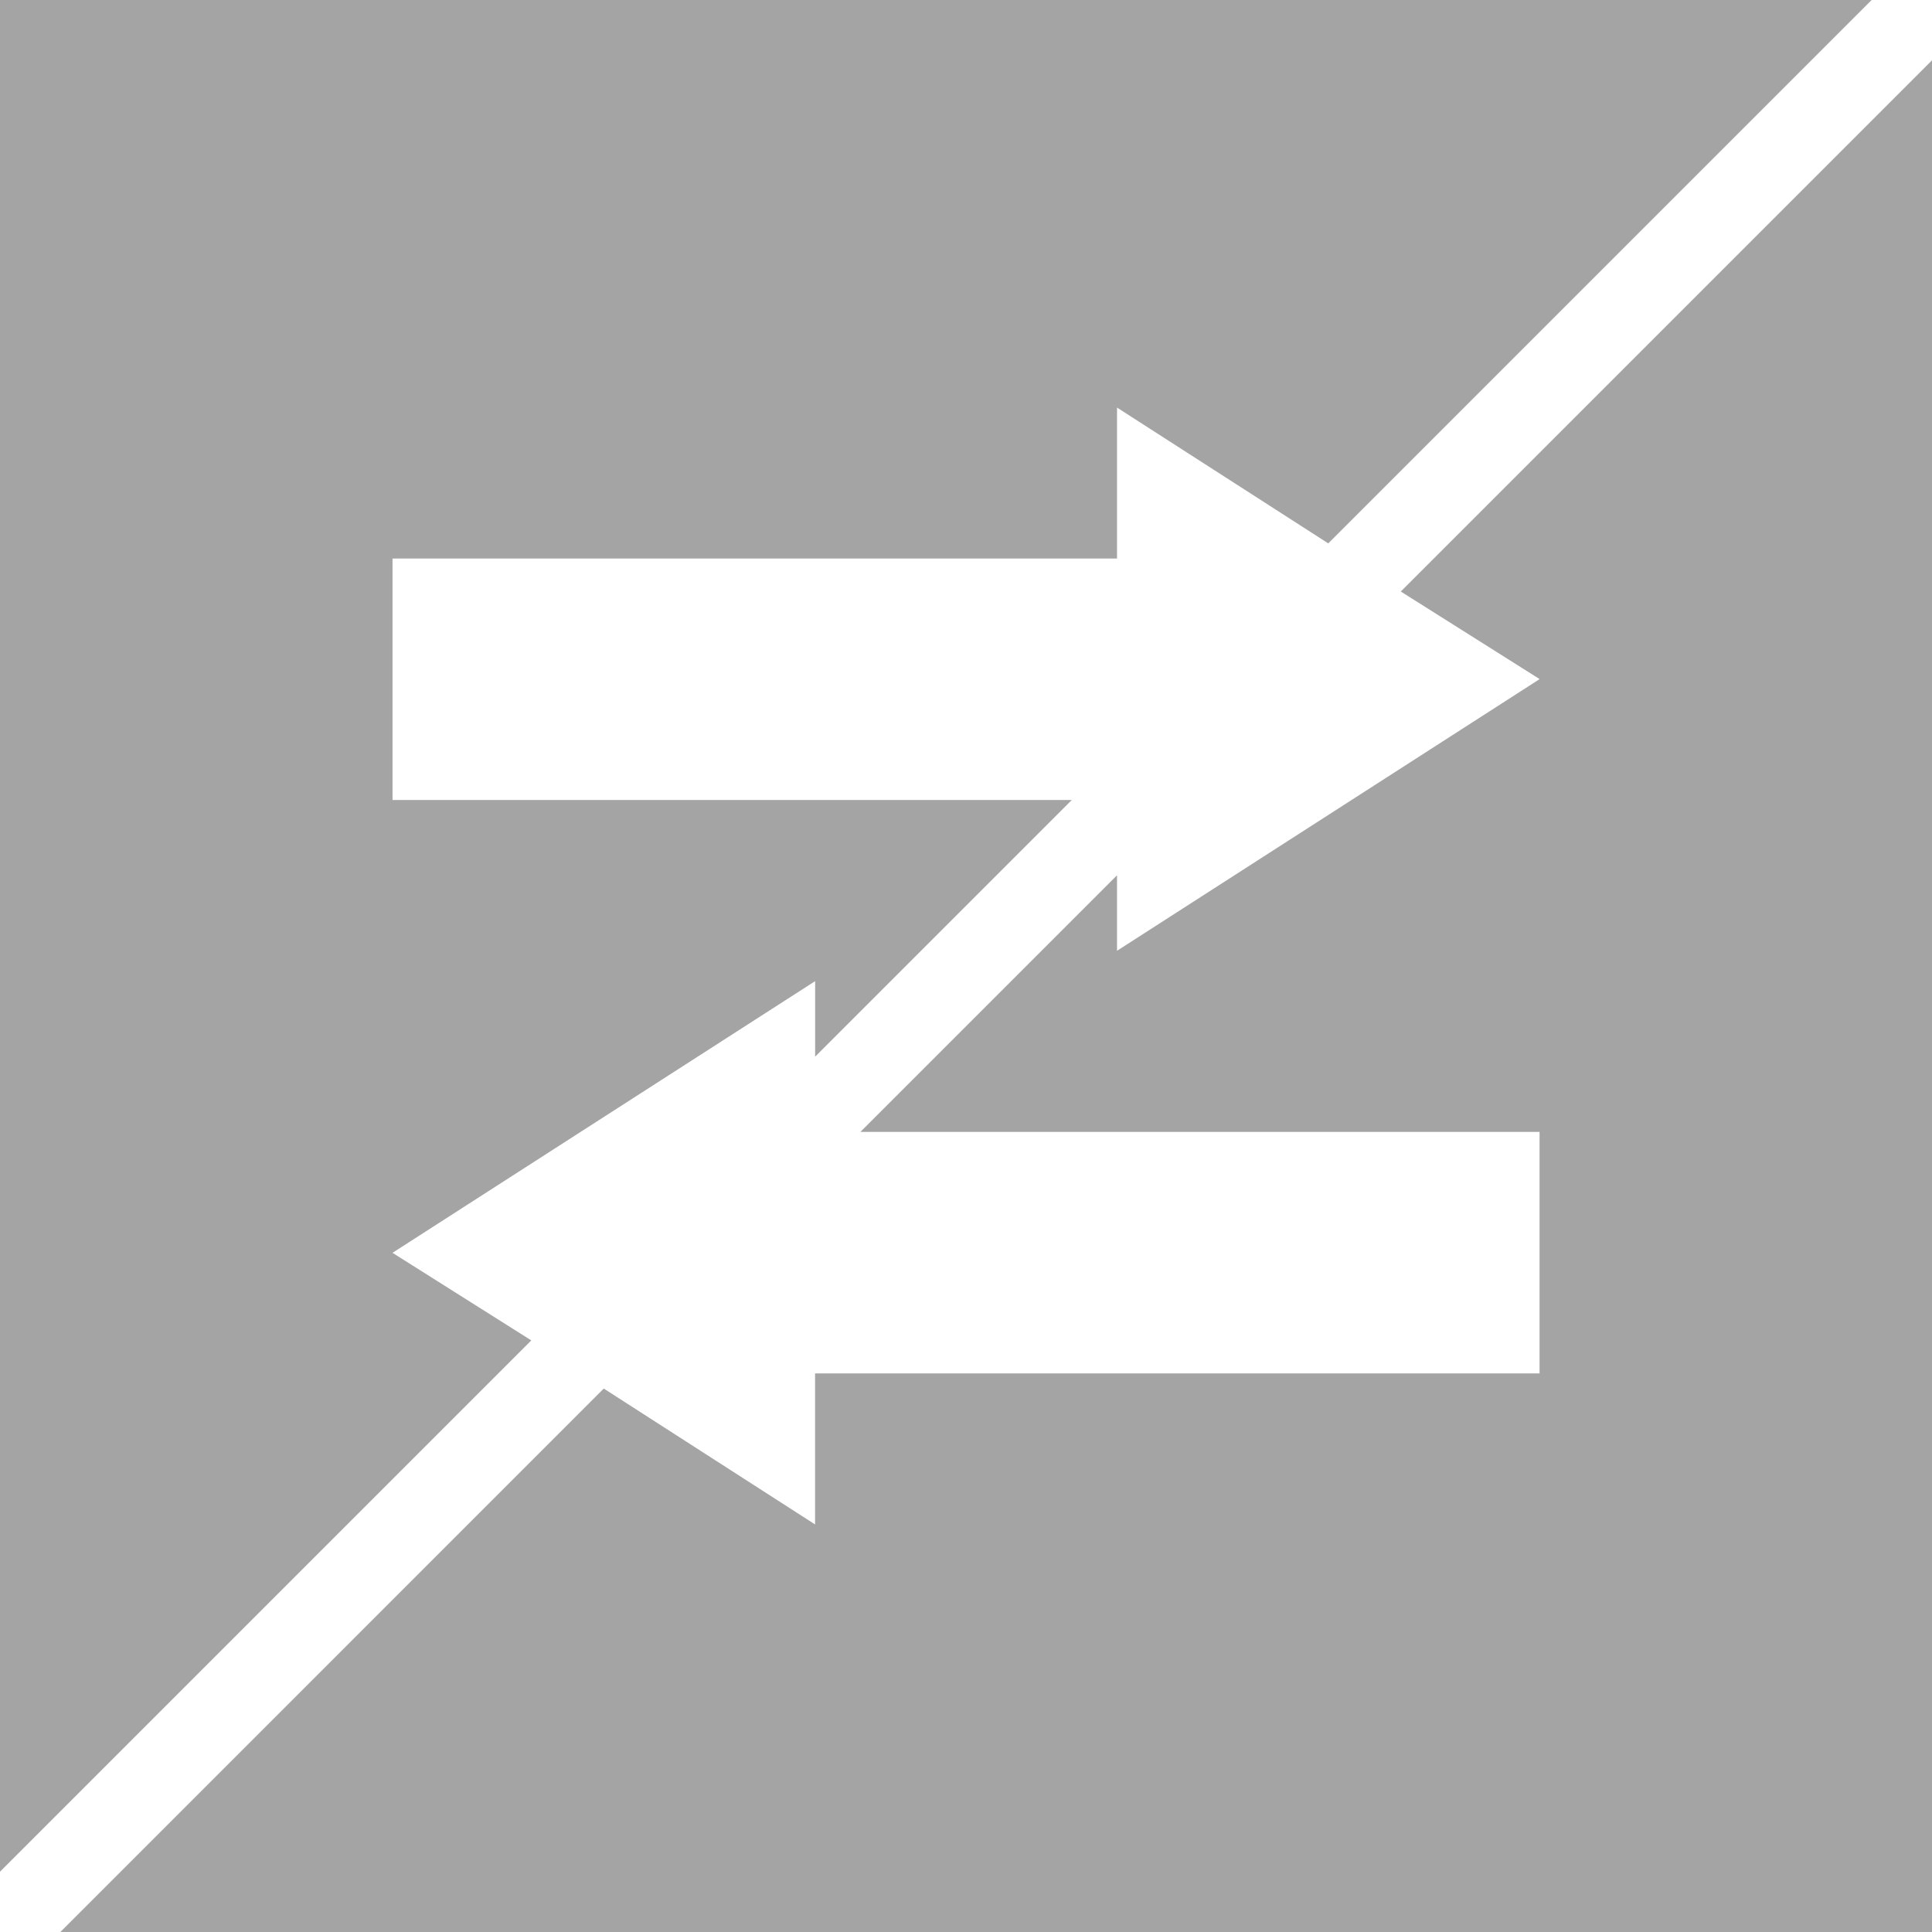 <svg xmlns="http://www.w3.org/2000/svg" xmlns:xlink="http://www.w3.org/1999/xlink" width="24" height="24" viewBox="0 0 24 24">
  <defs>
    <clipPath id="clip-ico_delta">
      <rect width="24" height="24"/>
    </clipPath>
  </defs>
  <g id="ico_delta" clip-path="url(#clip-ico_delta)">
    <path id="패스_527" data-name="패스 527" d="M2025.75-1167l6.75-6.751,2.625,1.688v-1.876h9v-3h-8.437l3.188-3.188v.938l5.25-3.375-1.725-1.088,6.6-6.6V-1167Zm-.75-24h23.25l-6.75,6.75-2.624-1.687v1.875h-9v3h8.438l-3.188,3.188v-.938l-5.25,3.375,1.724,1.088-6.6,6.6Z" transform="translate(-2025 1191)" fill="#a4a4a4"/>
  </g>
</svg>
